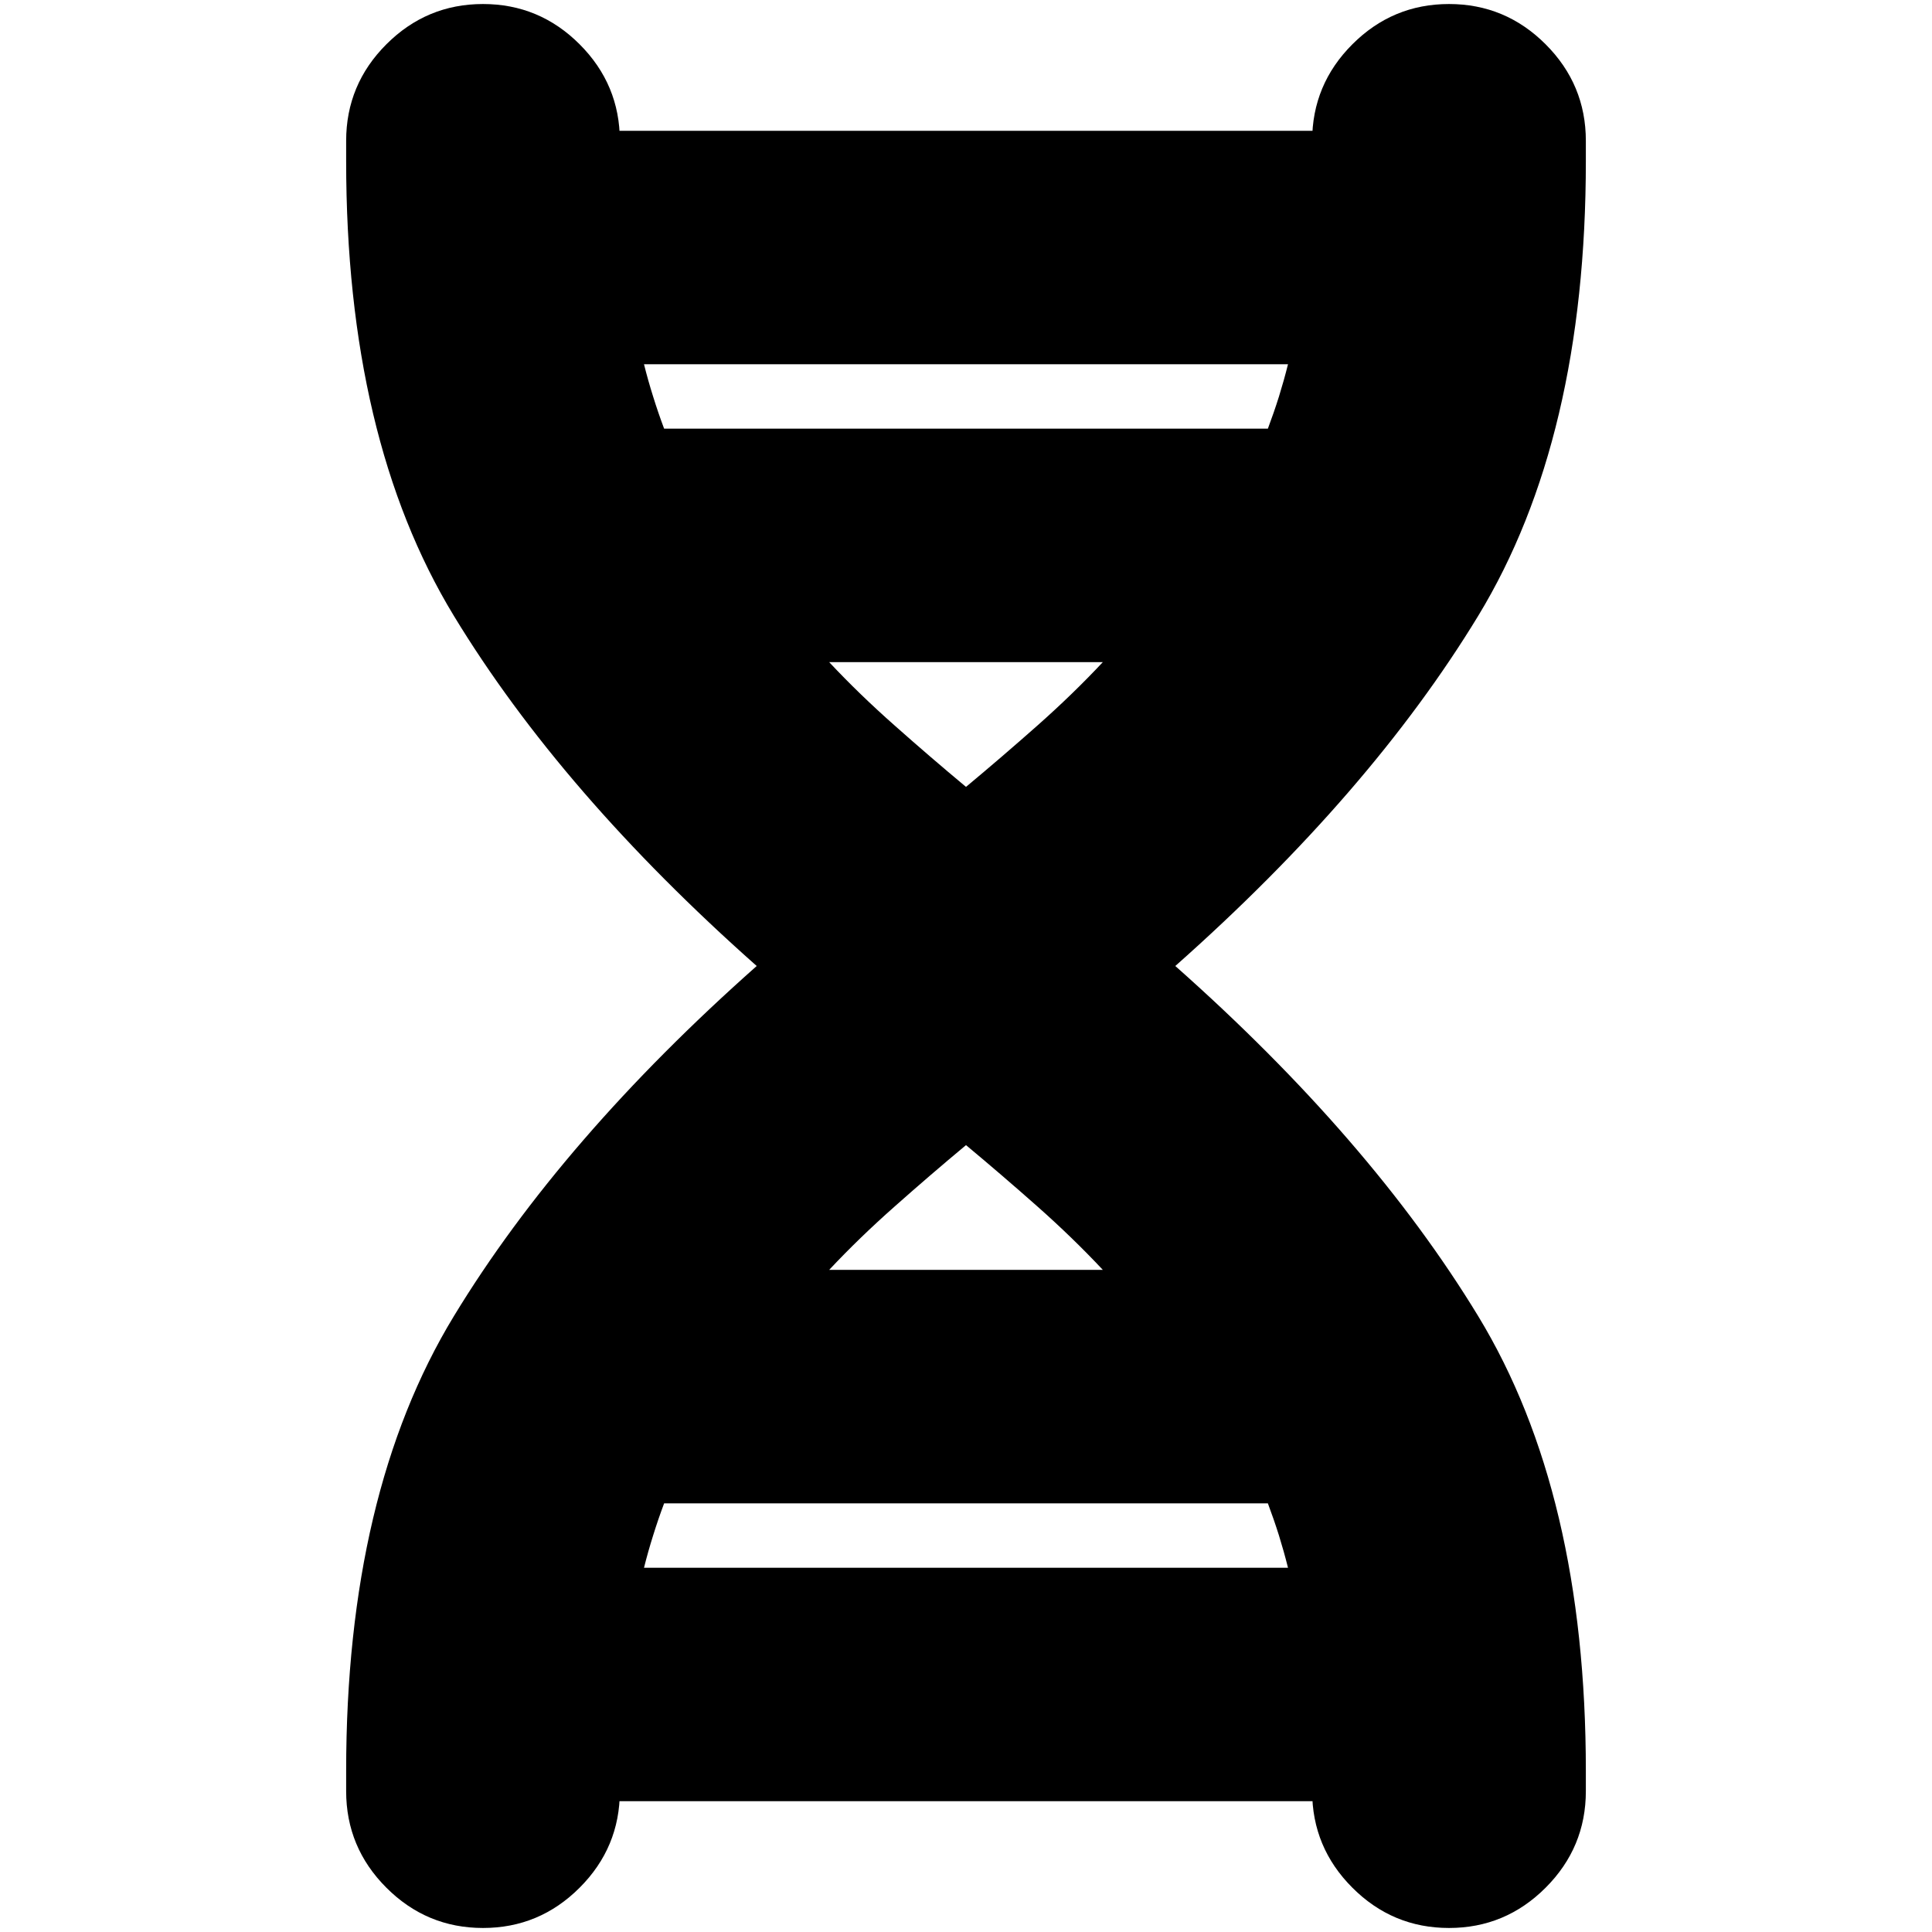 <svg xmlns="http://www.w3.org/2000/svg" height="24" width="24"><path d="M4.3 22q0-3.45 1.338-5.65Q6.975 14.15 9.4 12 6.975 9.85 5.638 7.65 4.3 5.45 4.3 2v-.25q0-.7.5-1.2T6 .05q.7 0 1.2.5t.5 1.2V2v-.2q0-.1-.025-.175h8.65Q16.3 1.7 16.3 1.8V2v-.25q0-.7.5-1.2t1.2-.5q.7 0 1.2.5t.5 1.2V2q0 3.45-1.337 5.65Q17.025 9.85 14.6 12q2.425 2.15 3.763 4.35Q19.7 18.55 19.7 22v.25q0 .7-.5 1.2t-1.2.5q-.7 0-1.2-.5t-.5-1.2V22v.2q0 .1.025.175h-8.65Q7.7 22.3 7.7 22.2V22v.25q0 .7-.5 1.2t-1.2.5q-.7 0-1.2-.5t-.5-1.2ZM8.25 5.325h7.5q.075-.2.138-.4.062-.2.112-.4H8q.05.2.113.4.062.2.137.4ZM12 9.775q.45-.375.888-.763.437-.387.812-.787h-3.4q.375.4.813.787.437.388.887.763Zm-1.7 6h3.4q-.375-.4-.812-.787-.438-.388-.888-.763-.45.375-.887.763-.438.387-.813.787Zm-2.3 3.7h8q-.05-.2-.112-.4-.063-.2-.138-.4h-7.5q-.075.2-.137.4-.063.2-.113.4Z"/></svg>